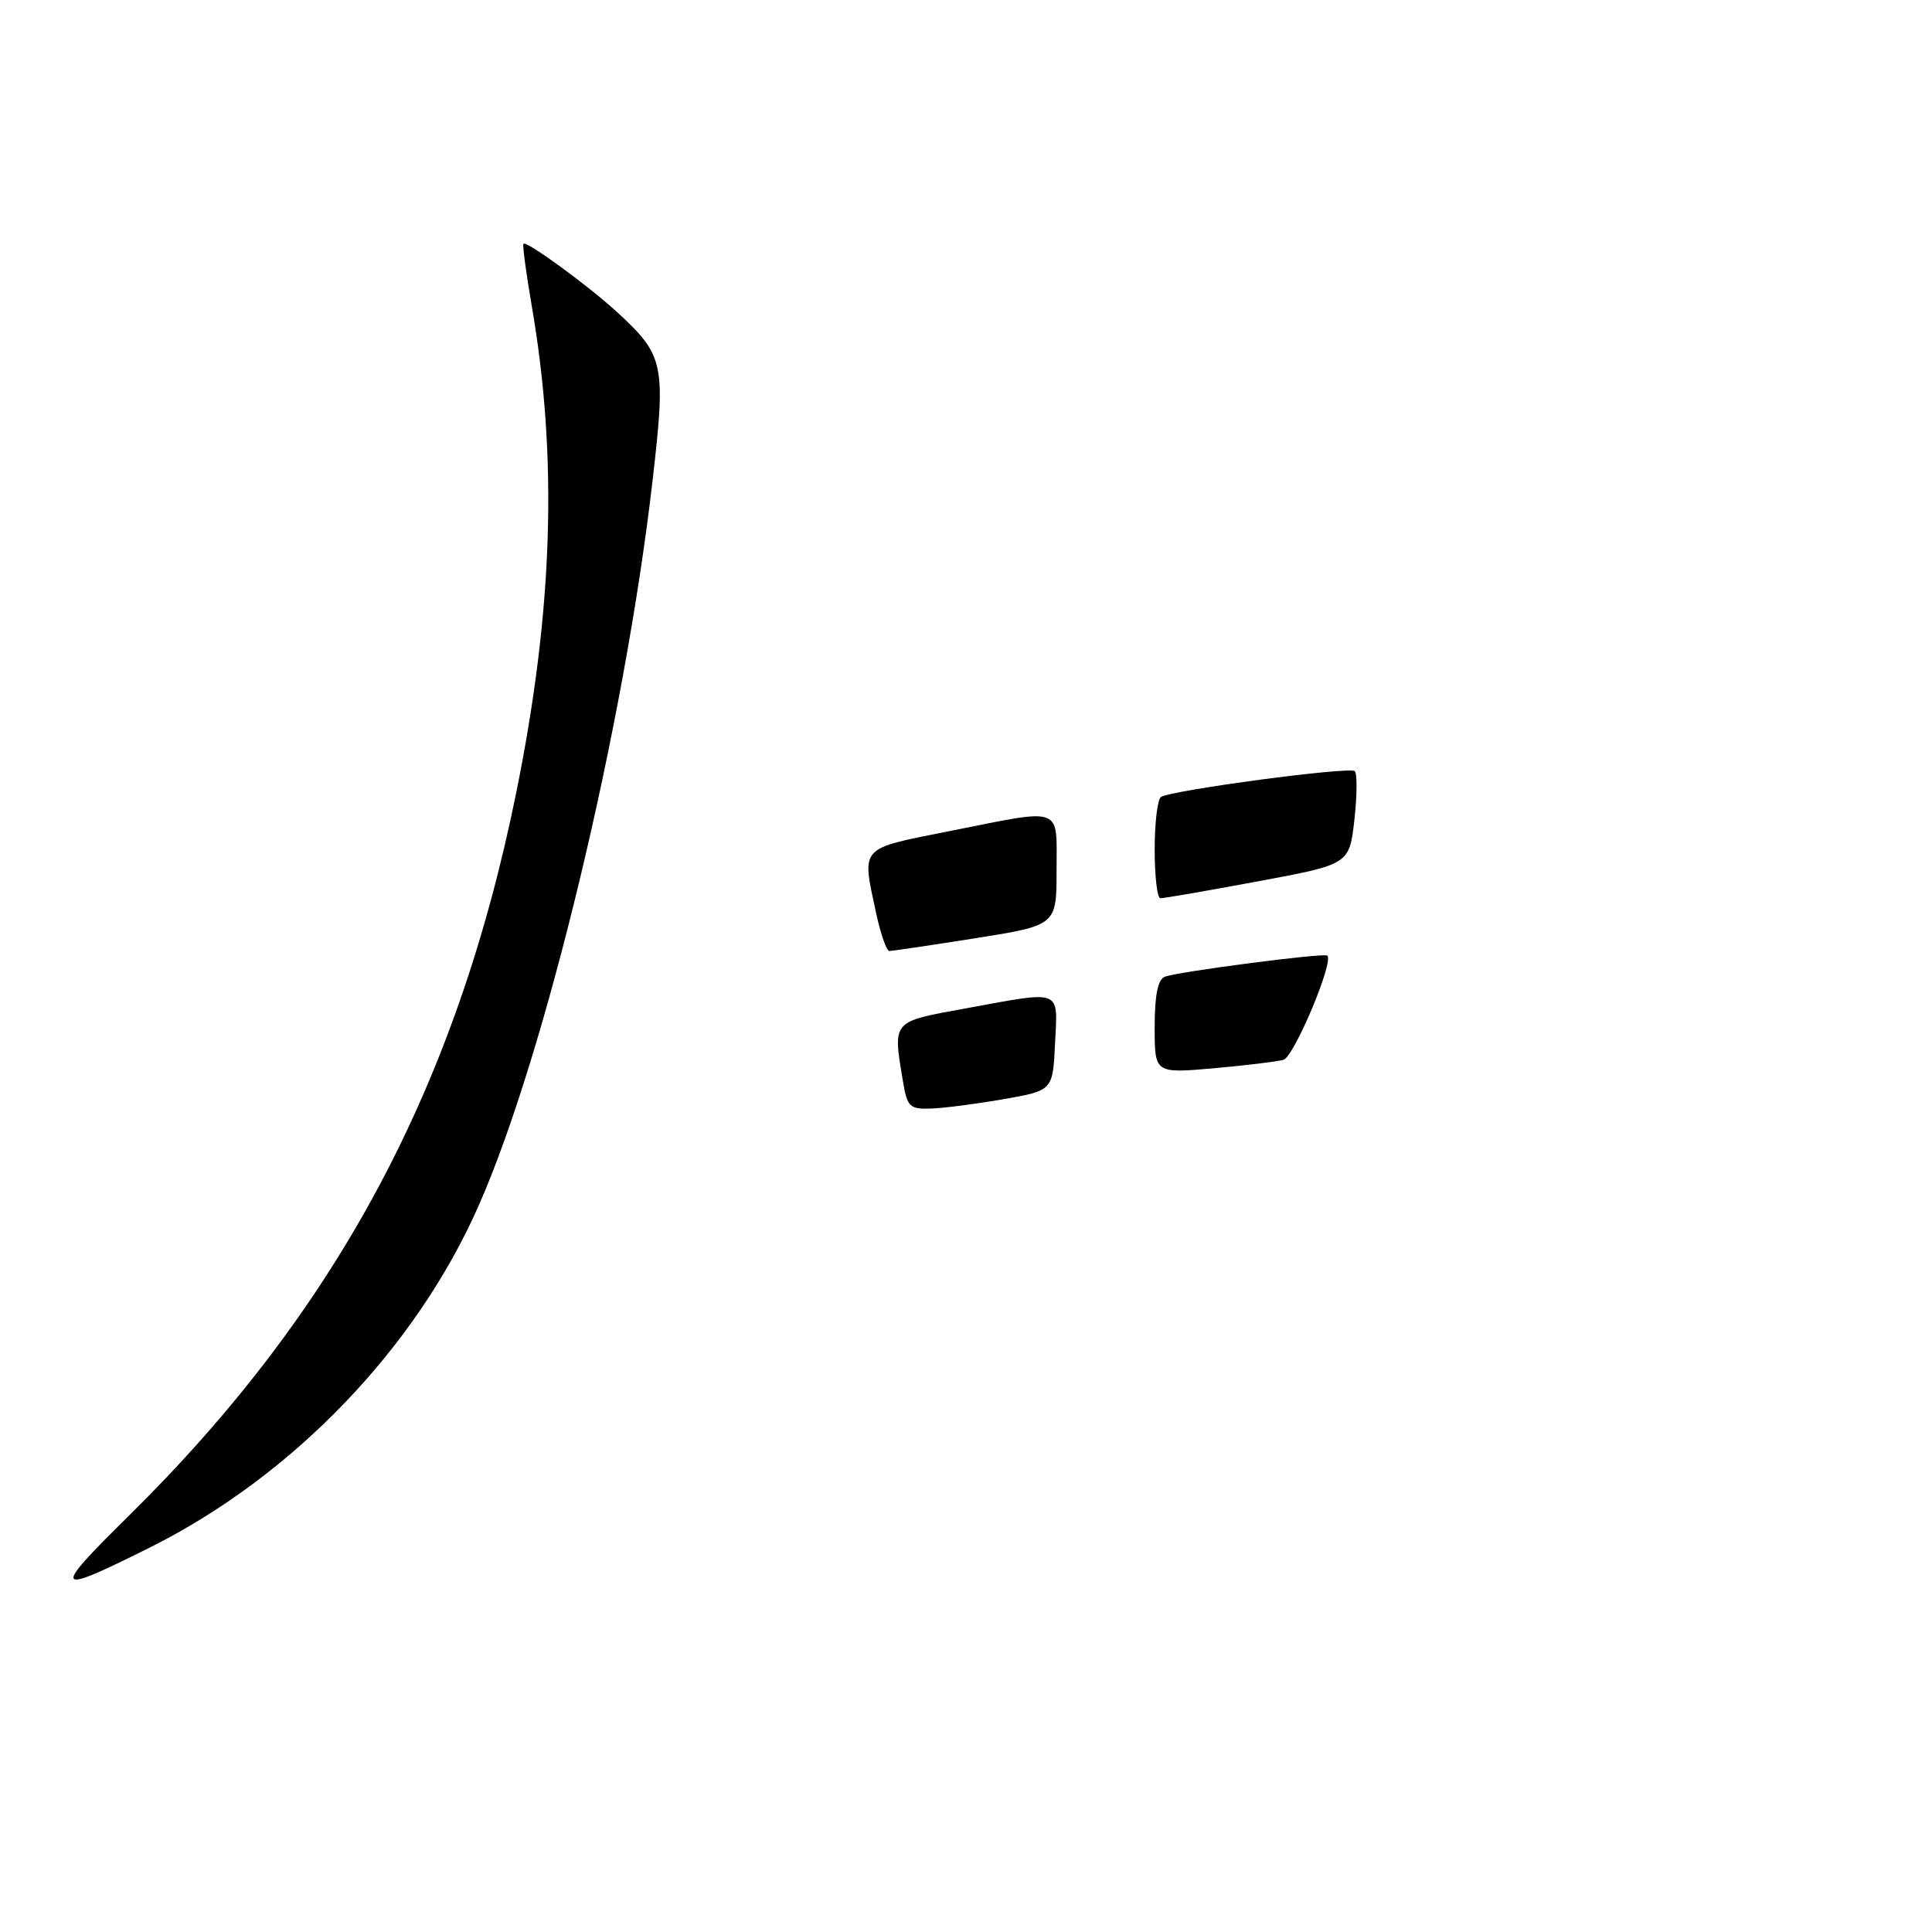 <?xml version="1.0" encoding="UTF-8" standalone="no"?>
<!DOCTYPE svg PUBLIC "-//W3C//DTD SVG 1.1//EN" "http://www.w3.org/Graphics/SVG/1.1/DTD/svg11.dtd" >
<svg xmlns="http://www.w3.org/2000/svg" xmlns:xlink="http://www.w3.org/1999/xlink" version="1.1" viewBox="0 0 256 256">
 <g >
 <path fill="currentColor"
d=" M 20.00 204.98 C 38.87 195.52 55.09 178.63 63.41 159.79 C 72.26 139.76 82.72 96.17 86.46 63.75 C 88.25 48.25 88.02 47.13 81.84 41.42 C 78.06 37.93 69.78 31.88 69.36 32.30 C 69.21 32.45 69.71 36.16 70.46 40.54 C 73.93 60.63 73.29 80.83 68.44 104.85 C 60.54 143.98 44.64 173.67 17.03 200.89 C 6.71 211.05 7.02 211.48 20.00 204.98 Z  M 119.64 143.25 C 118.31 135.18 118.10 135.42 127.89 133.63 C 140.90 131.25 140.15 130.96 139.80 138.25 C 139.50 144.50 139.50 144.50 133.00 145.64 C 129.43 146.27 125.10 146.83 123.38 146.89 C 120.53 146.99 120.21 146.68 119.64 143.25 Z  M 153.00 136.09 C 153.00 131.85 153.42 129.78 154.35 129.42 C 156.10 128.75 175.39 126.24 175.87 126.62 C 176.80 127.35 171.47 140.03 170.07 140.43 C 169.21 140.67 165.01 141.18 160.75 141.56 C 153.00 142.23 153.00 142.23 153.00 136.09 Z  M 116.08 120.95 C 114.18 112.06 113.76 112.53 125.75 110.14 C 141.07 107.09 140.00 106.70 140.00 115.31 C 140.00 122.61 140.00 122.61 129.25 124.32 C 123.34 125.25 118.20 126.02 117.83 126.01 C 117.47 126.00 116.68 123.73 116.08 120.95 Z  M 153.00 112.56 C 153.00 109.02 153.38 105.88 153.84 105.60 C 155.32 104.69 178.88 101.55 179.51 102.18 C 179.85 102.52 179.82 105.43 179.46 108.66 C 178.79 114.53 178.79 114.53 166.65 116.79 C 159.97 118.03 154.16 119.04 153.75 119.02 C 153.34 119.01 153.00 116.10 153.00 112.56 Z "/>
</g>
</svg>